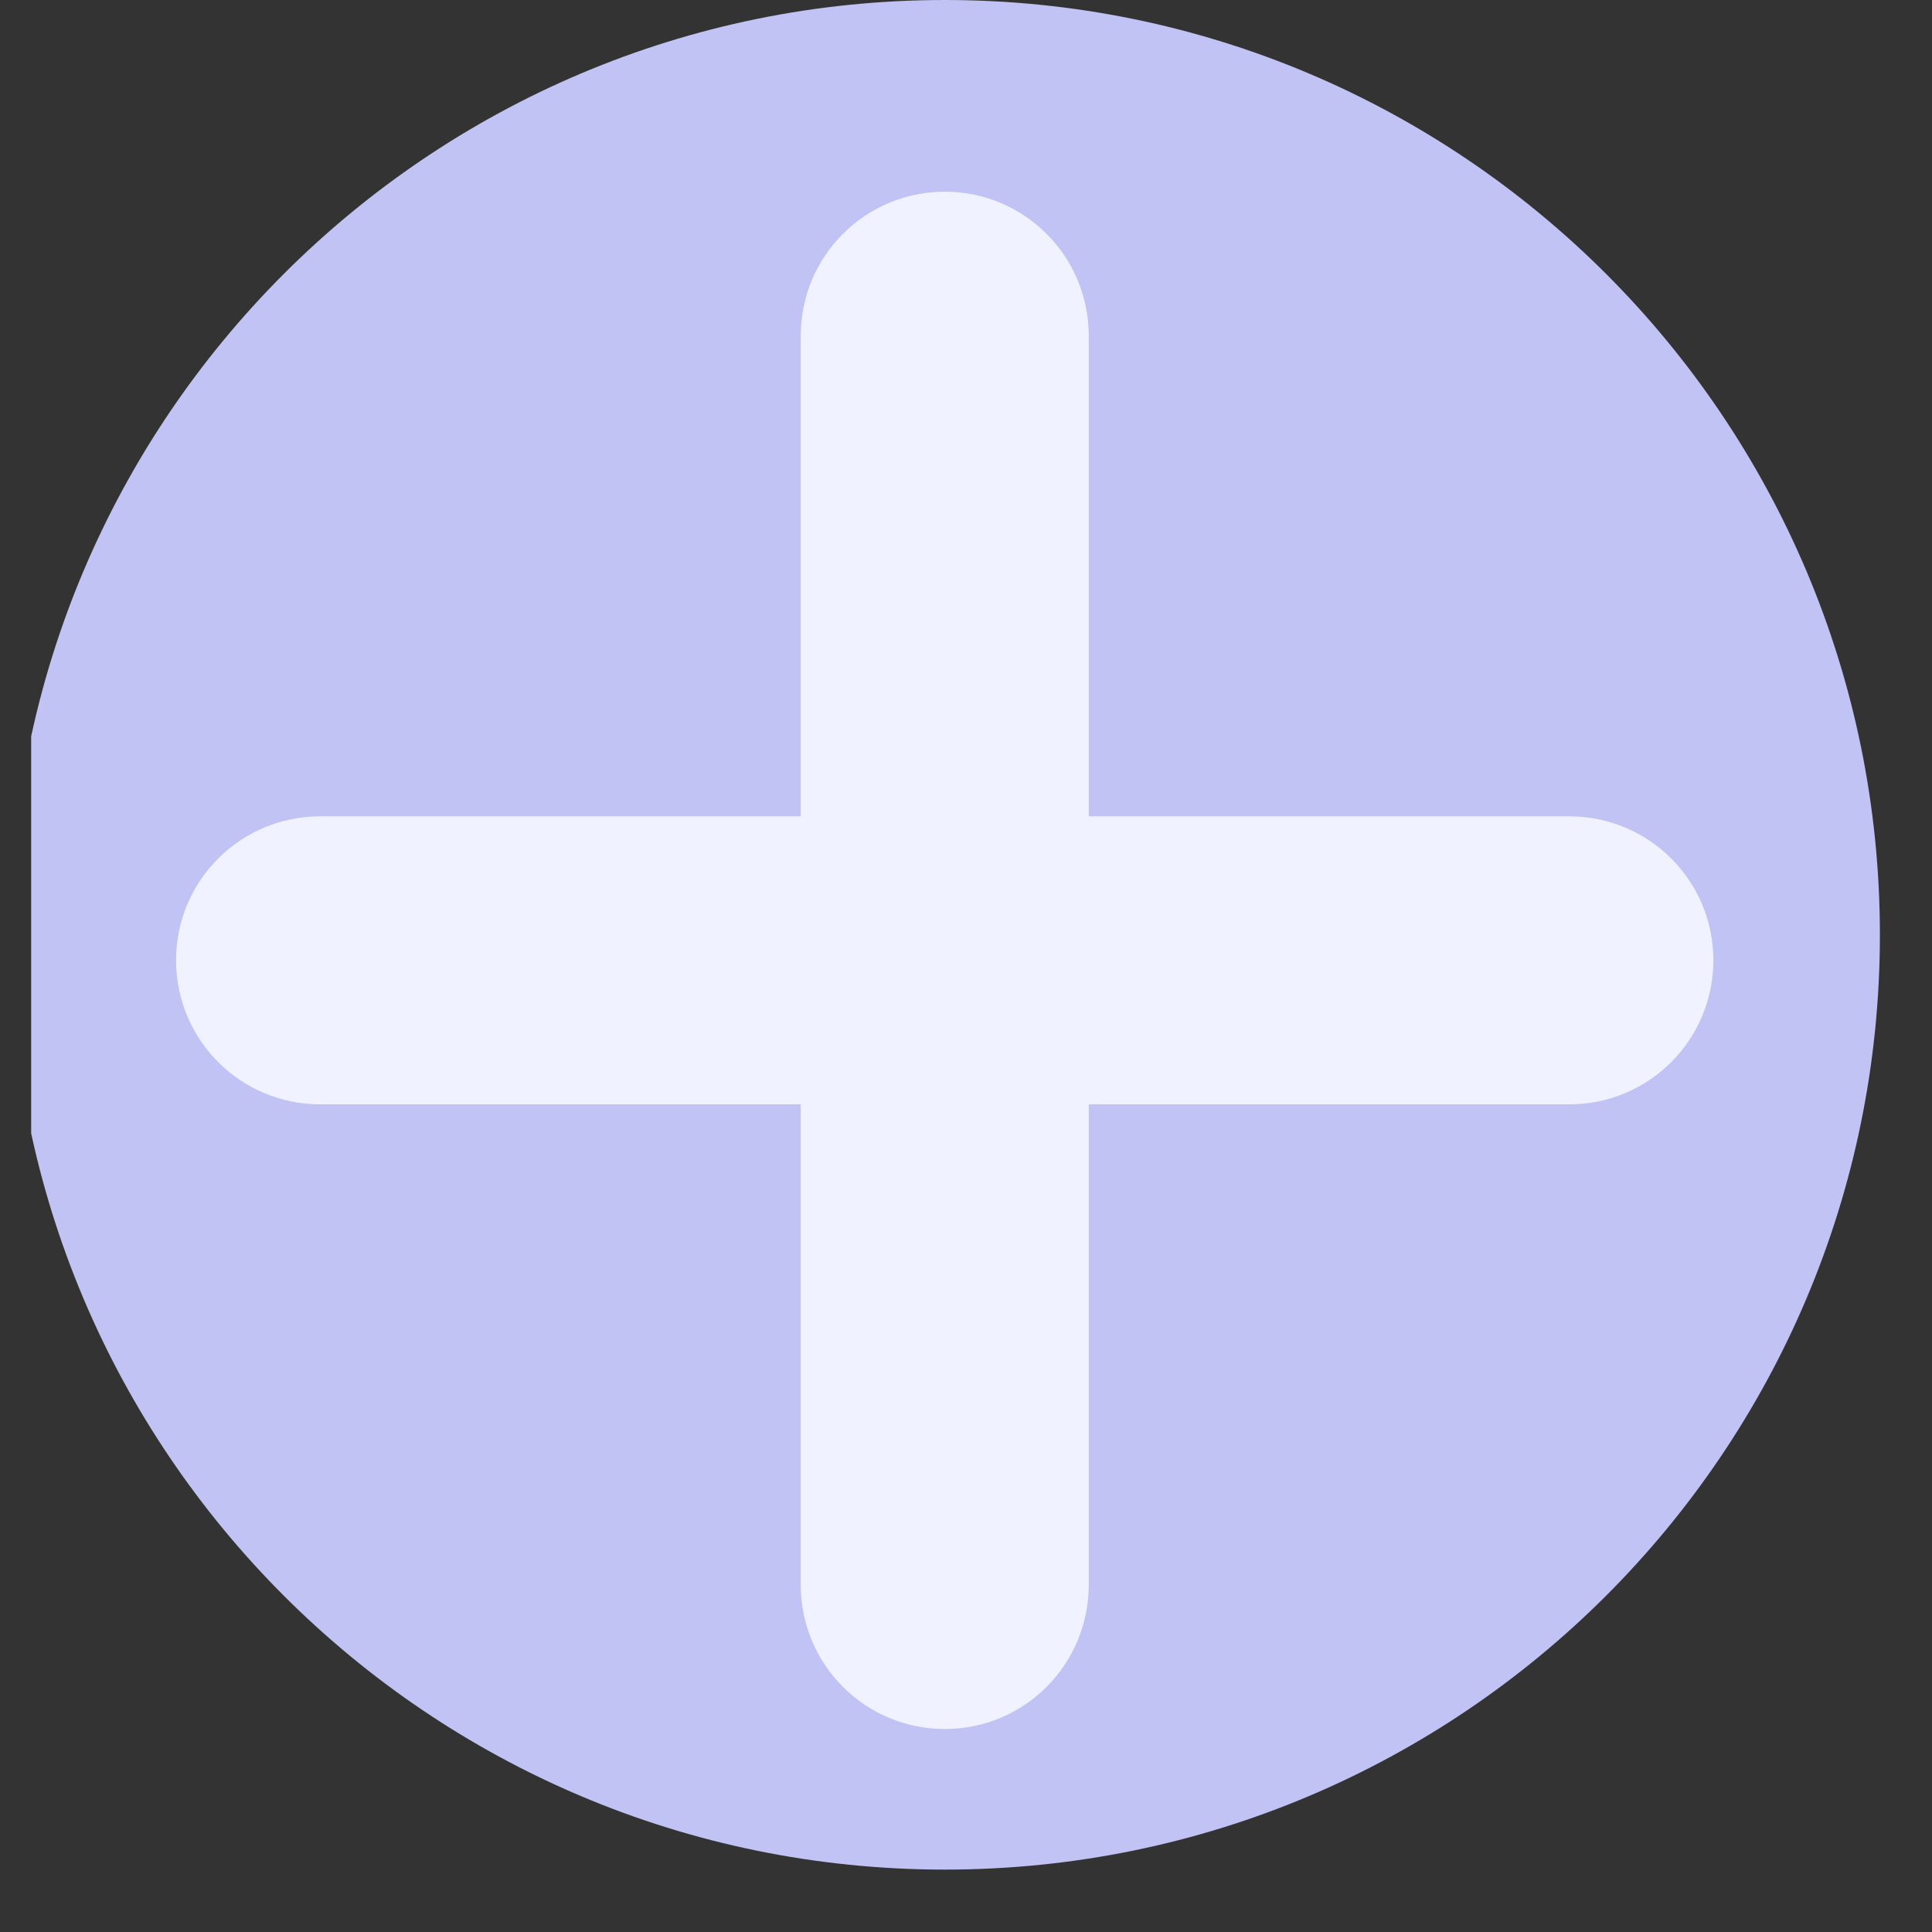 <svg xmlns="http://www.w3.org/2000/svg" xmlns:xlink="http://www.w3.org/1999/xlink" width="40" zoomAndPan="magnify" viewBox="0 0 30 30" height="40" preserveAspectRatio="xMidYMid meet" version="1.0"><rect x="0" y="0" width="30" height="30" fill="#333333" stroke="none"/><defs><clipPath id="ceacd11fcb"><path d="M 0.484 0 L 29.191 0 L 29.191 29.031 L 0.484 29.031 Z M 0.484 0 " clip-rule="nonzero"/></clipPath><clipPath id="38e8b9c502"><path d="M 14.672 0 C 6.656 0 0.156 6.5 0.156 14.516 C 0.156 22.531 6.656 29.031 14.672 29.031 C 22.691 29.031 29.191 22.531 29.191 14.516 C 29.191 6.5 22.691 0 14.672 0 Z M 14.672 0 " clip-rule="nonzero"/></clipPath><clipPath id="9641ba110e"><path d="M 3.387 12.73 L 25.887 12.73 L 25.887 17 L 3.387 17 Z M 3.387 12.73 " clip-rule="nonzero"/></clipPath><clipPath id="da187b9bf1"><path d="M 2.734 2.977 L 26.684 2.977 L 26.684 26.926 L 2.734 26.926 Z M 2.734 2.977 " clip-rule="nonzero"/></clipPath></defs><g clip-path="url(#ceacd11fcb)"><g clip-path="url(#38e8b9c502)"><path fill="#c0c3f4" d="M 0.156 0 L 29.191 0 L 29.191 29.031 L 0.156 29.031 Z M 0.156 0 " fill-opacity="1" fill-rule="nonzero"/></g></g><g clip-path="url(#9641ba110e)"><path fill="#f1f2ff" d="M 25.922 14.84 C 25.922 16.004 24.977 16.949 23.812 16.949 L 5.531 16.949 C 4.367 16.949 3.422 16.004 3.422 14.84 C 3.422 13.672 4.367 12.73 5.531 12.73 L 23.812 12.73 C 24.977 12.73 25.922 13.672 25.922 14.84 Z M 25.922 14.84 " fill-opacity="1" fill-rule="nonzero"/></g><g clip-path="url(#da187b9bf1)"><path fill="#f1f2ff" d="M 24.367 12.676 L 16.906 12.676 L 16.906 5.215 C 16.906 3.977 15.906 2.977 14.672 2.977 C 13.434 2.977 12.434 3.977 12.434 5.215 L 12.434 12.676 L 4.973 12.676 C 3.734 12.676 2.734 13.676 2.734 14.91 C 2.734 16.148 3.734 17.148 4.973 17.148 L 12.434 17.148 L 12.434 24.609 C 12.434 25.848 13.434 26.848 14.672 26.848 C 15.906 26.848 16.906 25.848 16.906 24.609 L 16.906 17.148 L 24.367 17.148 C 25.605 17.148 26.605 16.148 26.605 14.91 C 26.605 13.676 25.605 12.676 24.367 12.676 Z M 24.367 12.676 " fill-opacity="1" fill-rule="nonzero"/></g></svg>